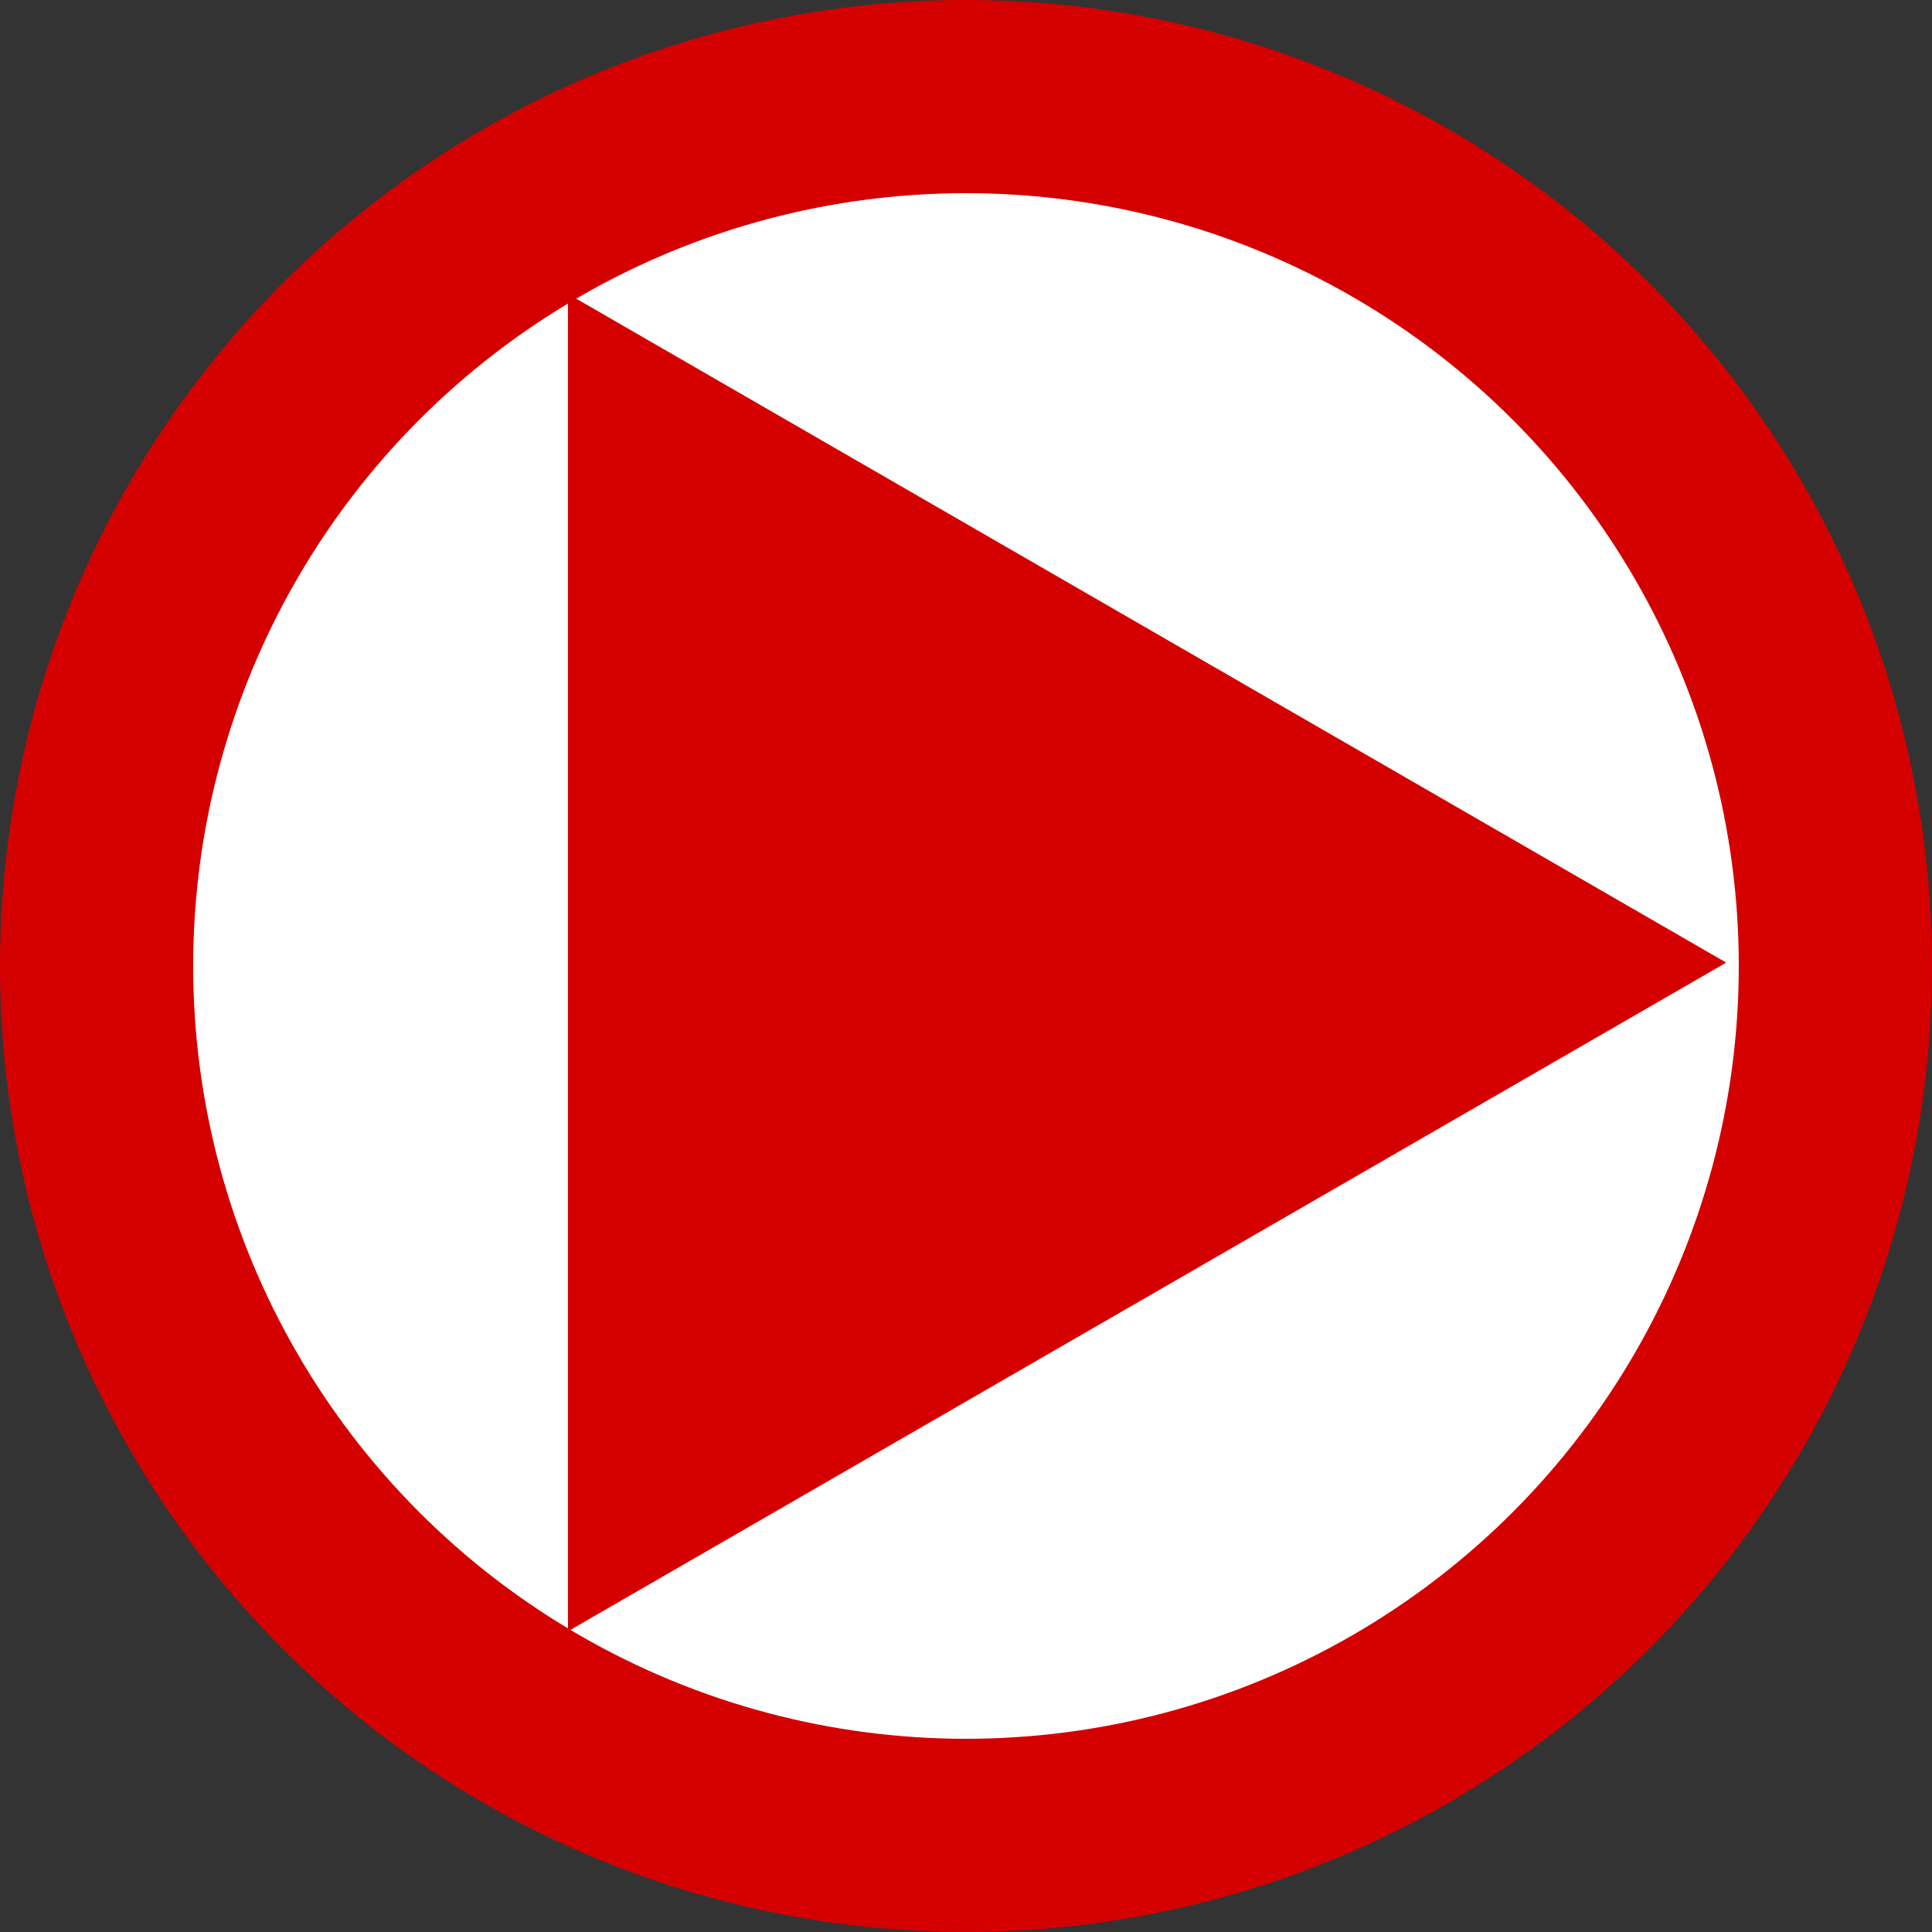 <?xml version="1.0" encoding="UTF-8" standalone="no"?>
<!-- Created with Inkscape (http://www.inkscape.org/) -->

<svg
   width="200"
   height="200"
   viewBox="0 0 52.917 52.917"
   version="1.1"
   id="svg5"
   inkscape:version="1.2.1 (9c6d41e410, 2022-07-14)"
   sodipodi:docname="play.svg"
   xmlns:inkscape="http://www.inkscape.org/namespaces/inkscape"
   xmlns:sodipodi="http://sodipodi.sourceforge.net/DTD/sodipodi-0.dtd"
   xmlns="http://www.w3.org/2000/svg"
   xmlns:svg="http://www.w3.org/2000/svg">
  <rect x="0" y="0" width="52.917" height="52.917" fill="#333333" stroke="none"/>
  <sodipodi:namedview
     id="namedview7"
     pagecolor="#ffffff"
     bordercolor="#000000"
     borderopacity="0.25"
     inkscape:showpageshadow="2"
     inkscape:pageopacity="0.0"
     inkscape:pagecheckerboard="0"
     inkscape:deskcolor="#d1d1d1"
     inkscape:document-units="mm"
     showgrid="false"
     inkscape:zoom="2.3137795"
     inkscape:cx="3.673643"
     inkscape:cy="117.12438"
     inkscape:window-width="1908"
     inkscape:window-height="1041"
     inkscape:window-x="5"
     inkscape:window-y="32"
     inkscape:window-maximized="1"
     inkscape:current-layer="layer1" />
  <defs
     id="defs2" />
  <g
     inkscape:label="Layer 1"
     inkscape:groupmode="layer"
     id="layer1"
     transform="translate(-66.431,-115.483)">
    <g
       id="g506"
       transform="translate(14.826,0.783)">
      <circle
         style="fill:#d40000;stroke-width:0.192"
         id="path286"
         cx="78.063"
         cy="141.158"
         r="26.458" />
      <circle
         style="fill:#ffffff;stroke-width:0.252"
         id="path340"
         cx="78.063"
         cy="141.158"
         r="21.167" />
    </g>
    <path
       sodipodi:type="star"
       style="fill:#d40000;stroke-width:0.265"
       id="path502"
       inkscape:flatsided="true"
       sodipodi:sides="3"
       sodipodi:cx="64.952766"
       sodipodi:cy="130.73315"
       sodipodi:r1="12.566904"
       sodipodi:r2="6.283452"
       sodipodi:arg1="1.0471976"
       sodipodi:arg2="2.0943951"
       inkscape:rounded="0"
       inkscape:randomized="0"
       d="M 71.236,141.616 52.386,130.733 71.236,119.85 Z"
       inkscape:transform-center-x="-5.2869738"
       transform="matrix(-1.683,0,0,1.683,201.877,-78.175)" />
  </g>
</svg>
